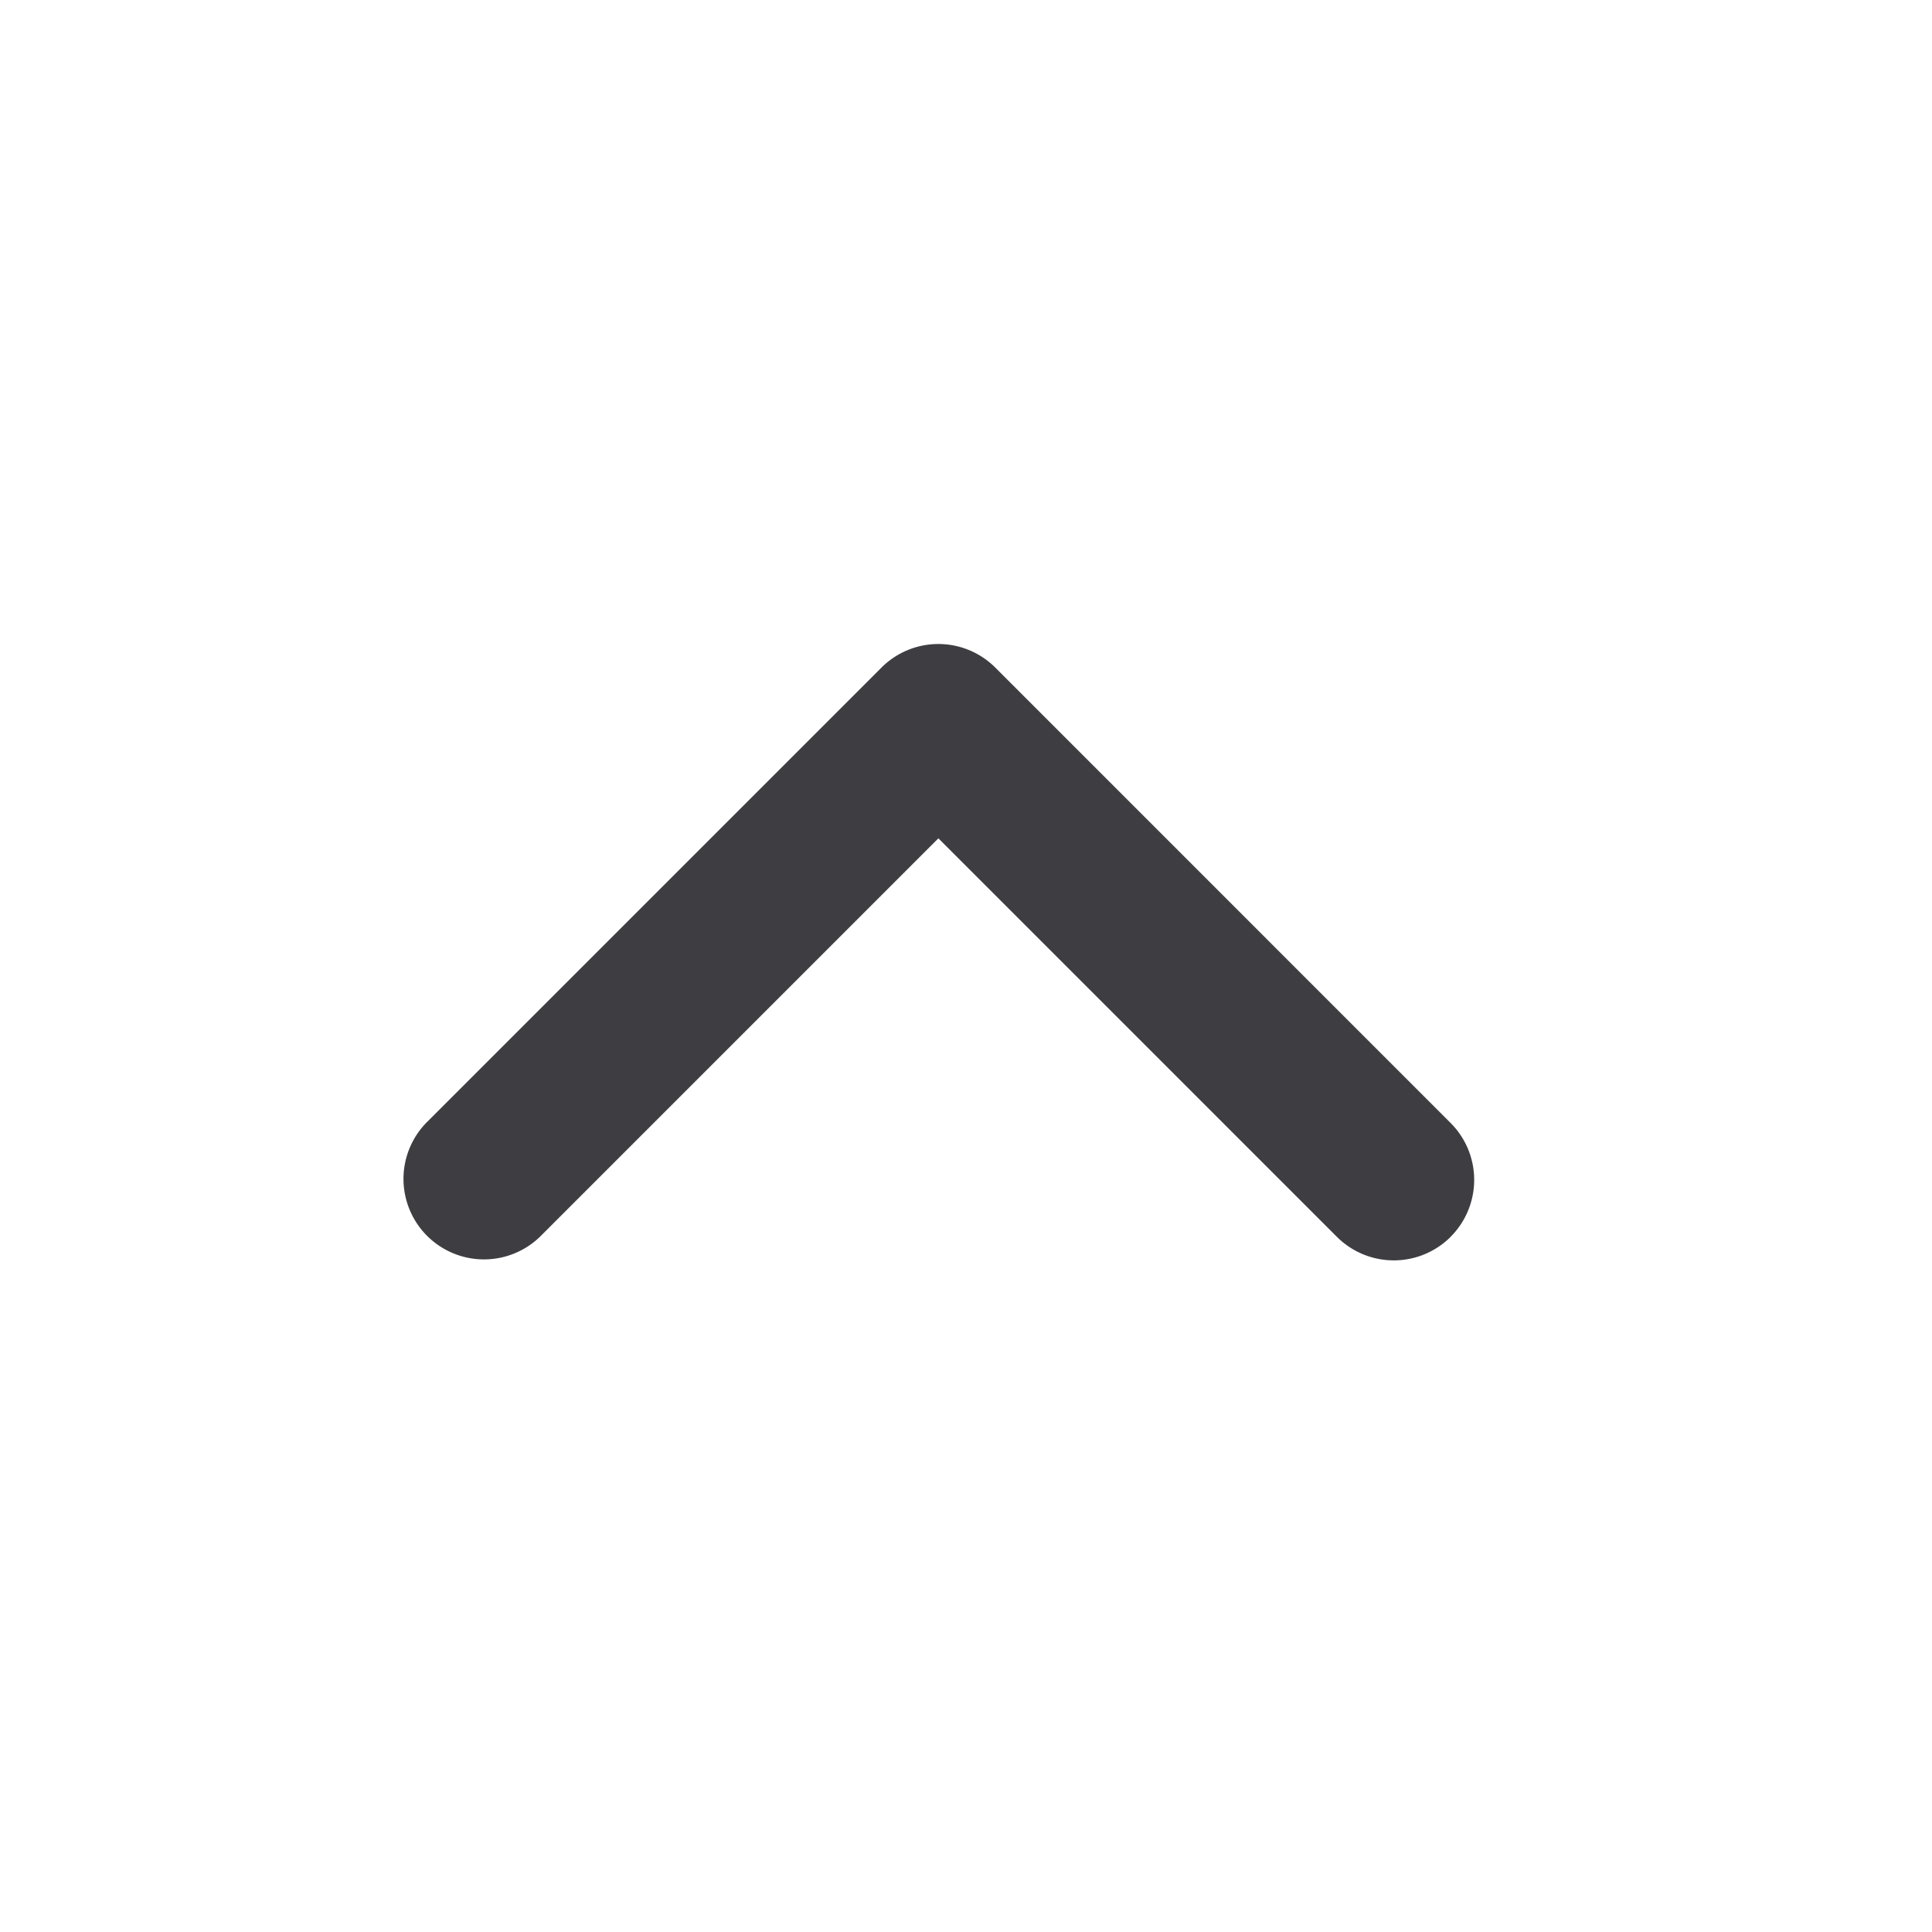 <svg xmlns="http://www.w3.org/2000/svg" width="24" height="24" fill="none" viewBox="0 0 24 24"><path fill="#3D3D42" d="M18.02 15.364a1 1 0 0 0 0-1.414l-5.656-5.657a1 1 0 0 0-1.414 0L5.293 13.95a1 1 0 0 0 1.414 1.414l4.95-4.95 4.95 4.95a1 1 0 0 0 1.414 0Z"/></svg>